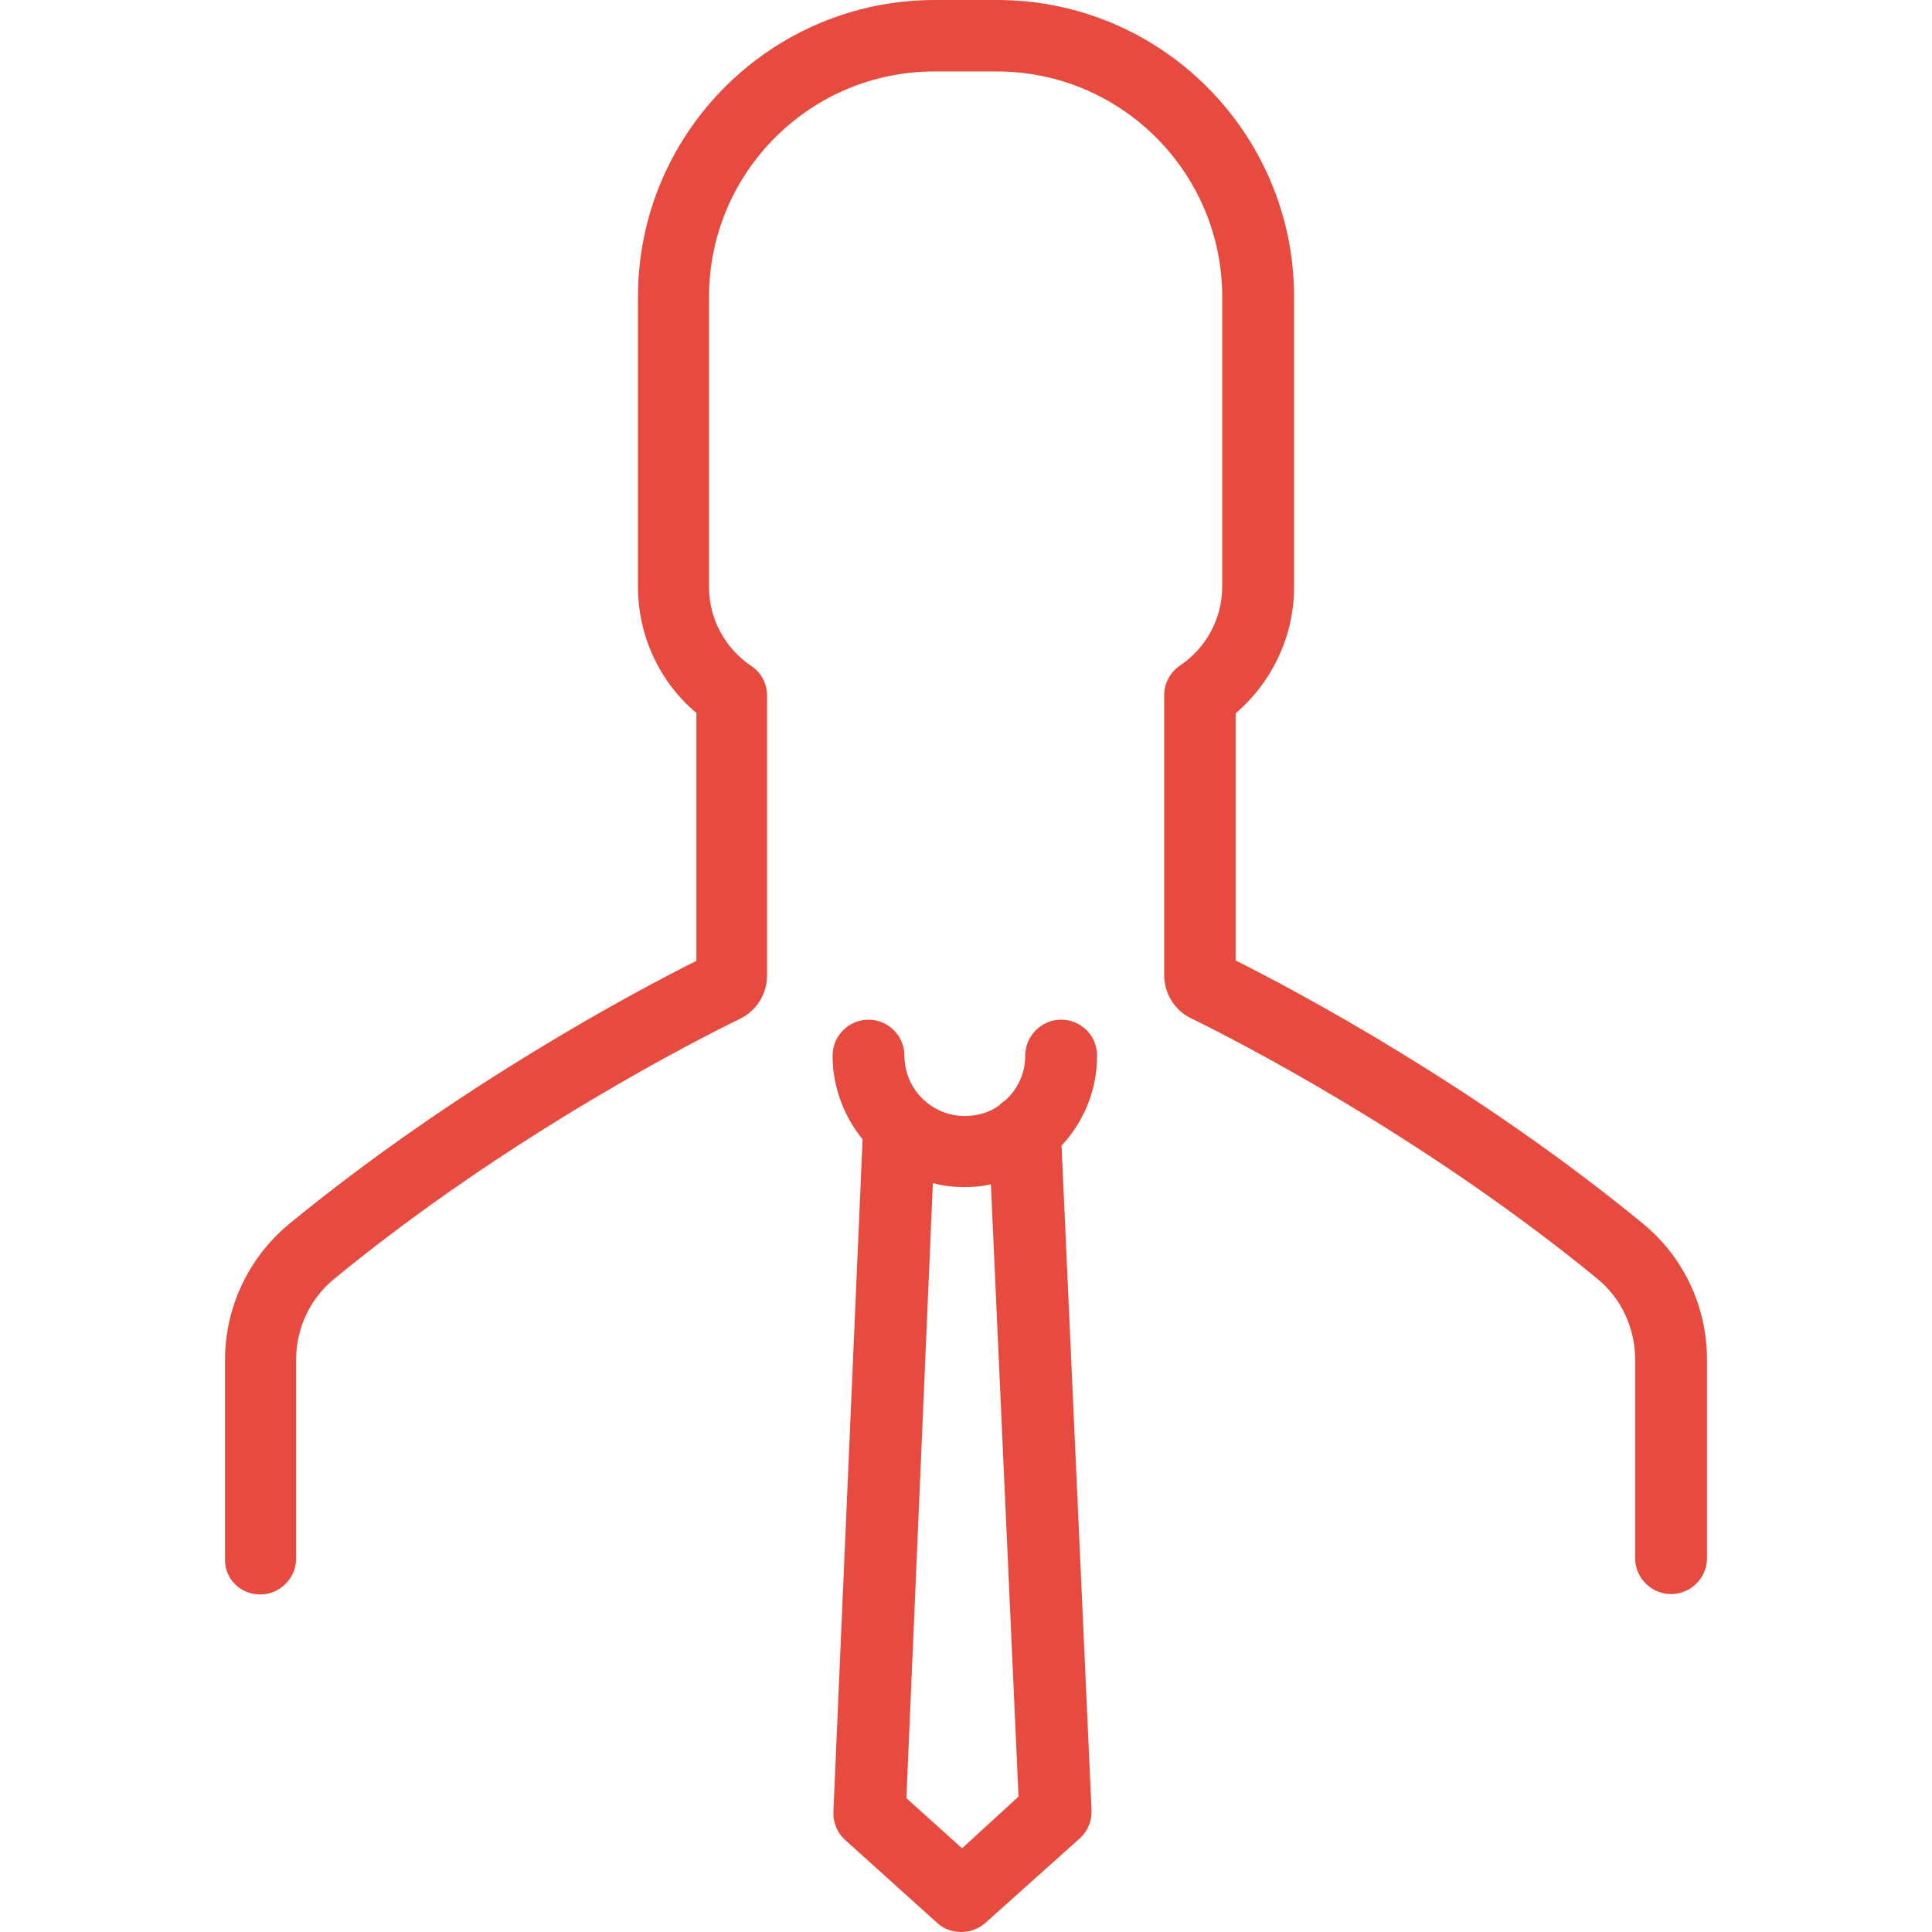 <svg id="Layer_1" data-name="Layer 1" xmlns="http://www.w3.org/2000/svg" viewBox="0 0 2000 2000">
    <defs>
        <style>
            .cls-1 {
                fill: #e74a3e;
            }
            
            .cls-2 {
                fill: #181818;
            }
        </style>
    </defs>	
    <title>Business-Collection</title>
		<path class="cls-1" d="M269.326,1650.593c20.433,0,37.188-16.756,37.188-37.188v-205.558c0-32.693,14.304-63.343,39.232-83.776
			c183.49-150.797,382.101-250.92,420.105-269.31c17.573-8.582,28.198-25.745,28.198-45.361V720.065
			c0-12.26-6.13-24.111-16.347-30.649c-27.381-18.391-43.727-49.04-43.727-81.733V307.315
			c0-128.729,104.617-233.347,233.347-233.347h64.569c128.729,0,233.347,104.618,233.347,233.347v299.959
			c0,32.692-16.347,63.343-43.728,81.732c-10.217,6.947-16.347,18.39-16.347,30.649v289.334c0,19.616,10.626,36.78,28.198,45.362
			c38.006,18.39,236.616,118.921,420.105,269.309c24.93,20.434,39.232,51.083,39.232,83.776v205.558
			c0,20.434,16.755,37.188,37.188,37.188c20.433,0,37.188-16.755,37.188-37.188v-205.558c0-54.761-24.111-106.252-66.612-140.989
			c-173.683-142.623-360.851-241.929-421.332-272.17V738.455c38.005-32.693,60.481-80.098,60.481-130.772V307.315
			C1339.615,137.72,1201.896,0,1032.301,0h-64.569C798.137,0,660.417,137.72,660.417,307.315v299.959
			c0,50.674,22.067,98.487,60.481,130.772v256.641c-60.481,30.241-247.241,129.138-421.332,272.17
			c-42.092,34.736-66.612,86.228-66.612,140.989v205.558C232.137,1634.246,248.893,1650.593,269.326,1650.593z"/>
		<path class="cls-1" d="M1098.5,1055.578c-20.433,0-37.188,16.755-37.188,37.188c0,18.39-7.765,34.736-20.433,46.179
			c-2.452,1.635-4.904,3.27-6.947,5.722c-9.809,6.947-22.068,10.625-35.146,10.625c-34.327,0-62.525-27.789-62.525-62.525
			c0-20.434-16.755-37.188-37.188-37.188s-37.188,16.755-37.188,37.188c0,32.693,11.852,62.935,31.059,86.637l-30.241,696.362
			c-0.408,11.034,4.087,21.66,12.26,29.016l95.219,85.819c6.947,6.539,15.938,9.399,24.929,9.399c8.99,0,17.981-3.27,24.929-9.399
			l97.67-87.454c8.174-7.355,12.669-17.98,12.261-29.015l-31.059-688.189c22.885-24.521,36.779-57.214,36.779-93.176
			C1135.692,1071.925,1118.934,1055.578,1098.5,1055.578z M995.93,1913.363l-57.621-51.9l27.38-636.698
			c10.625,2.861,21.659,4.087,33.102,4.087c9.399,0,18.39-0.817,26.972-2.86l28.607,633.837L995.93,1913.363z"/>
</svg>
